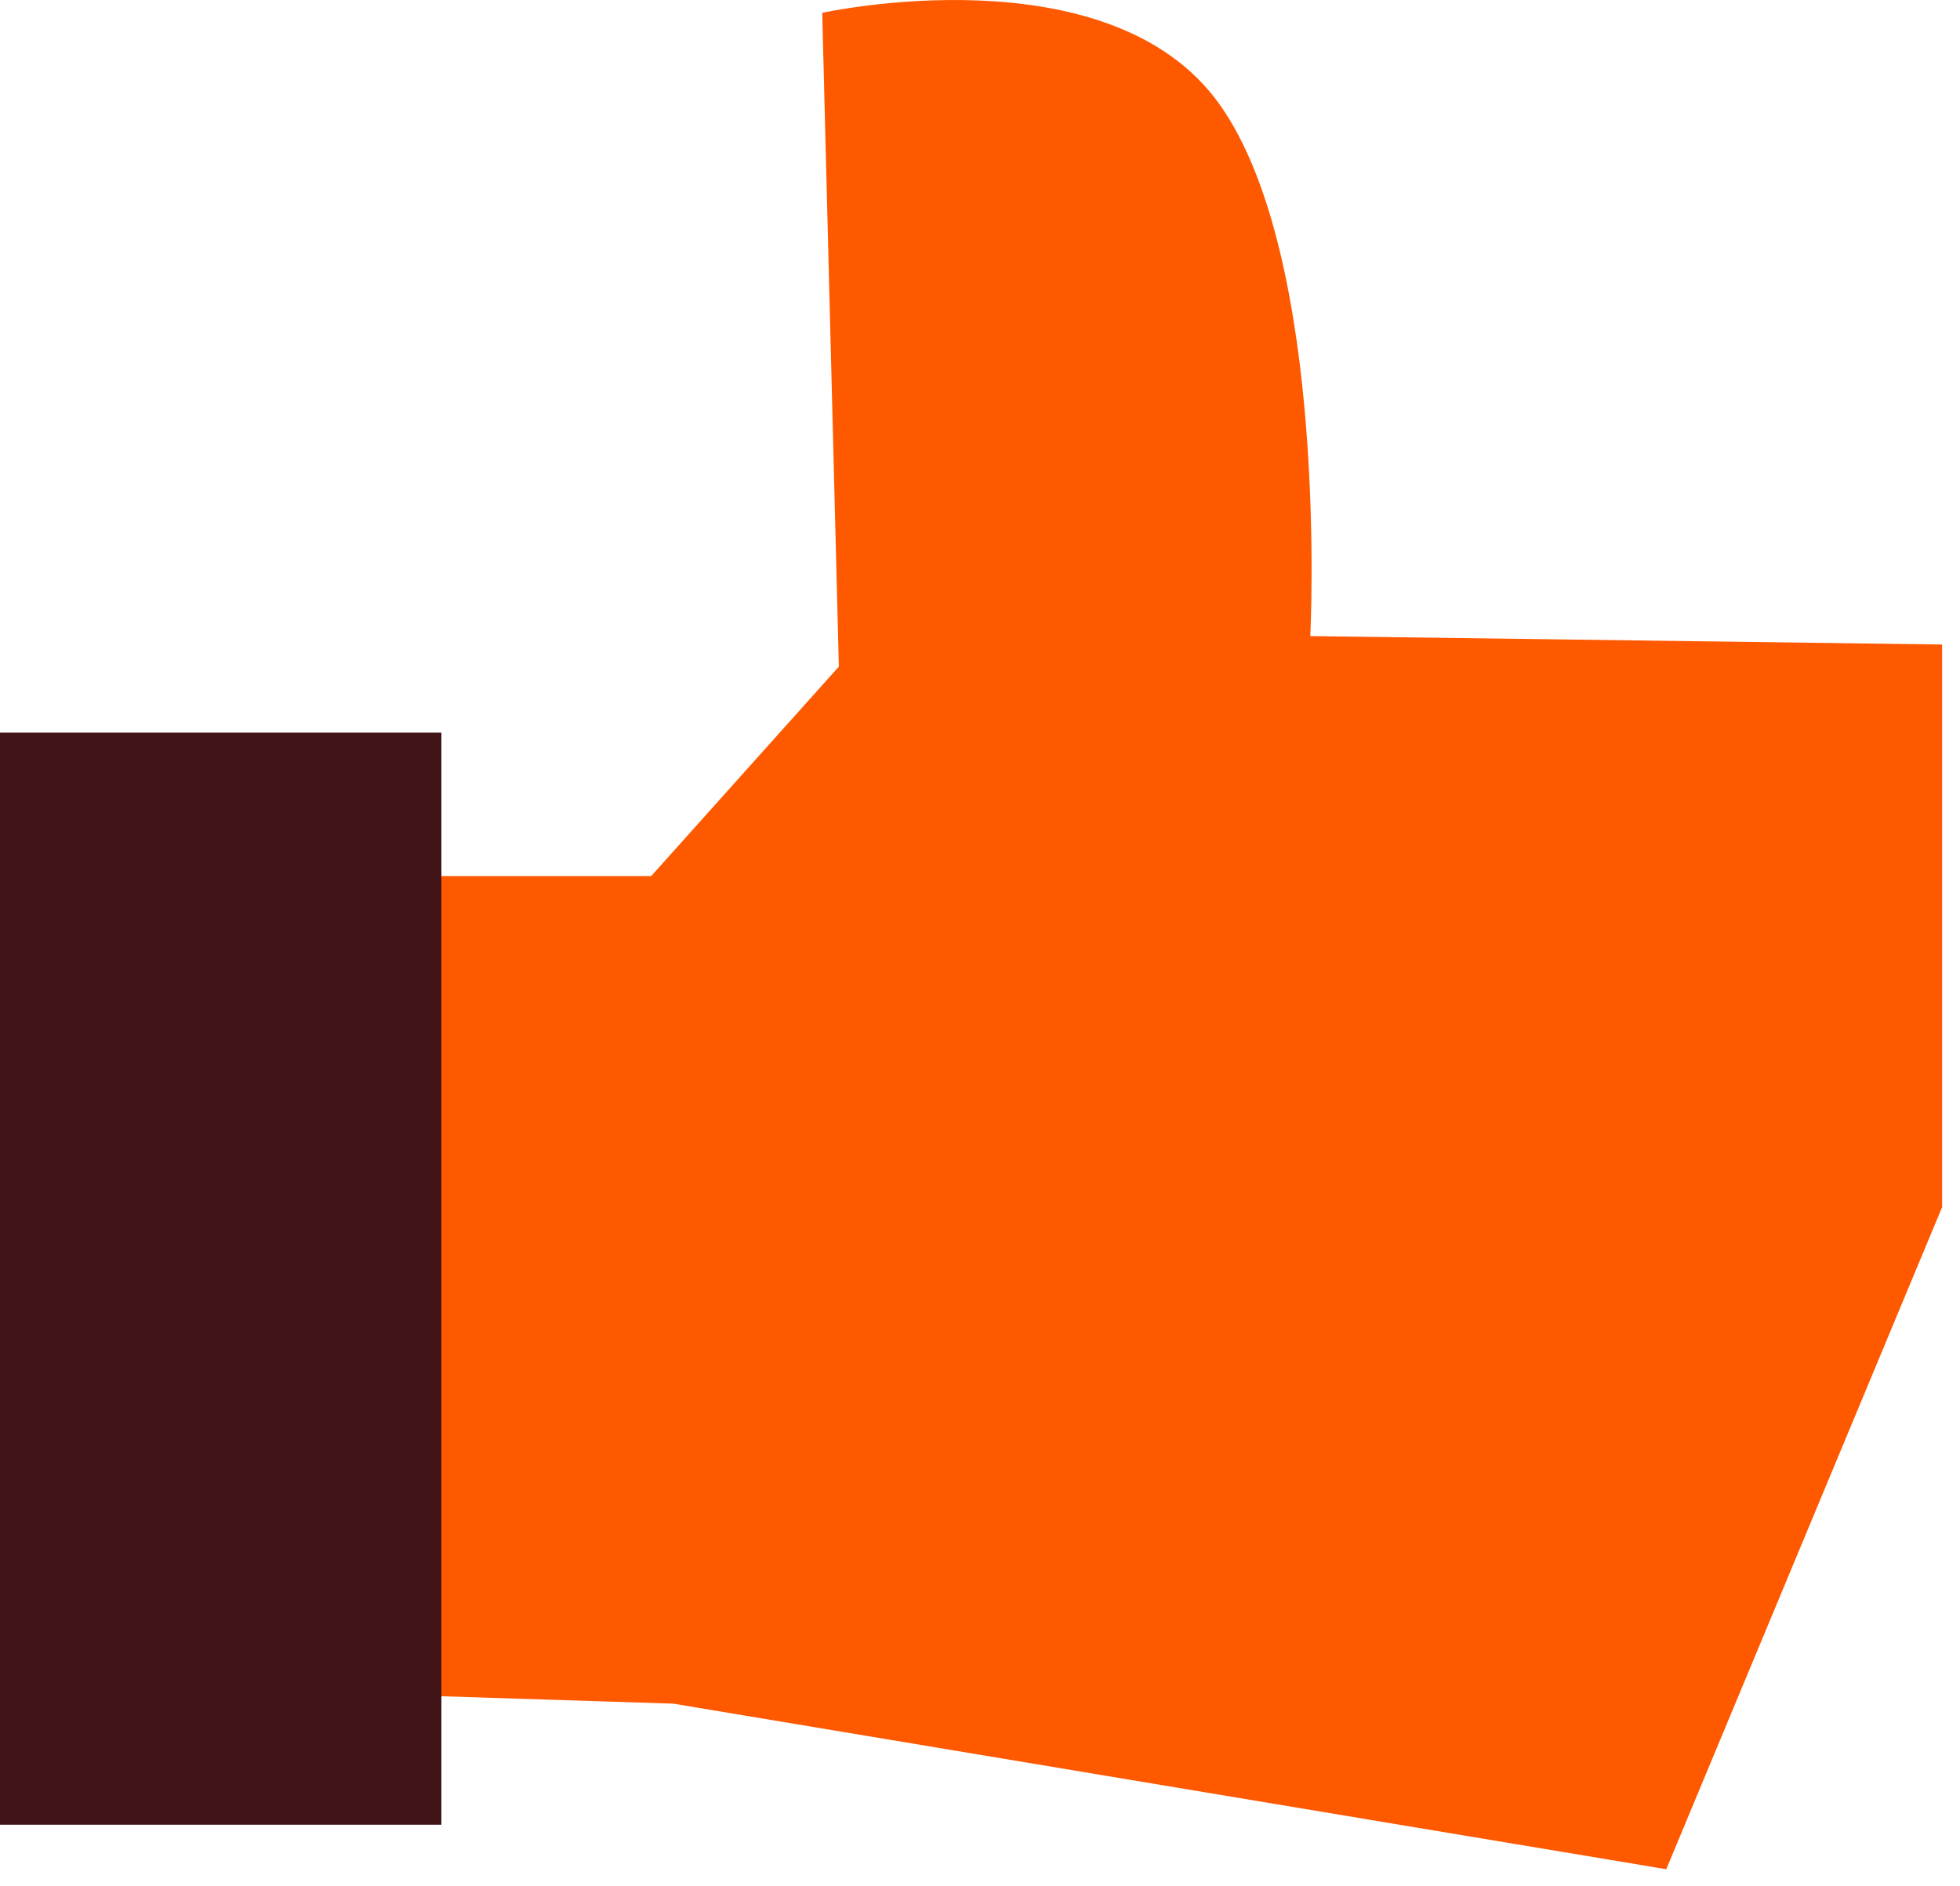 <svg width="80" height="77" viewBox="0 0 80 77" fill="none" xmlns="http://www.w3.org/2000/svg">
<path d="M11.713 35.765H26.578L34.239 27.213L33.56 0.524C33.56 0.524 45.273 -2.06 49.772 4.252C54.271 10.555 53.481 25.967 53.481 25.967L79.269 26.311V49.282L68.011 76.307L27.48 69.548L13.517 69.102L11.713 35.776V35.765Z" fill="#FF5900"/>
<path d="M18.016 29.906H0V74.49H18.016V29.906Z" fill="#411517"/>
</svg>
